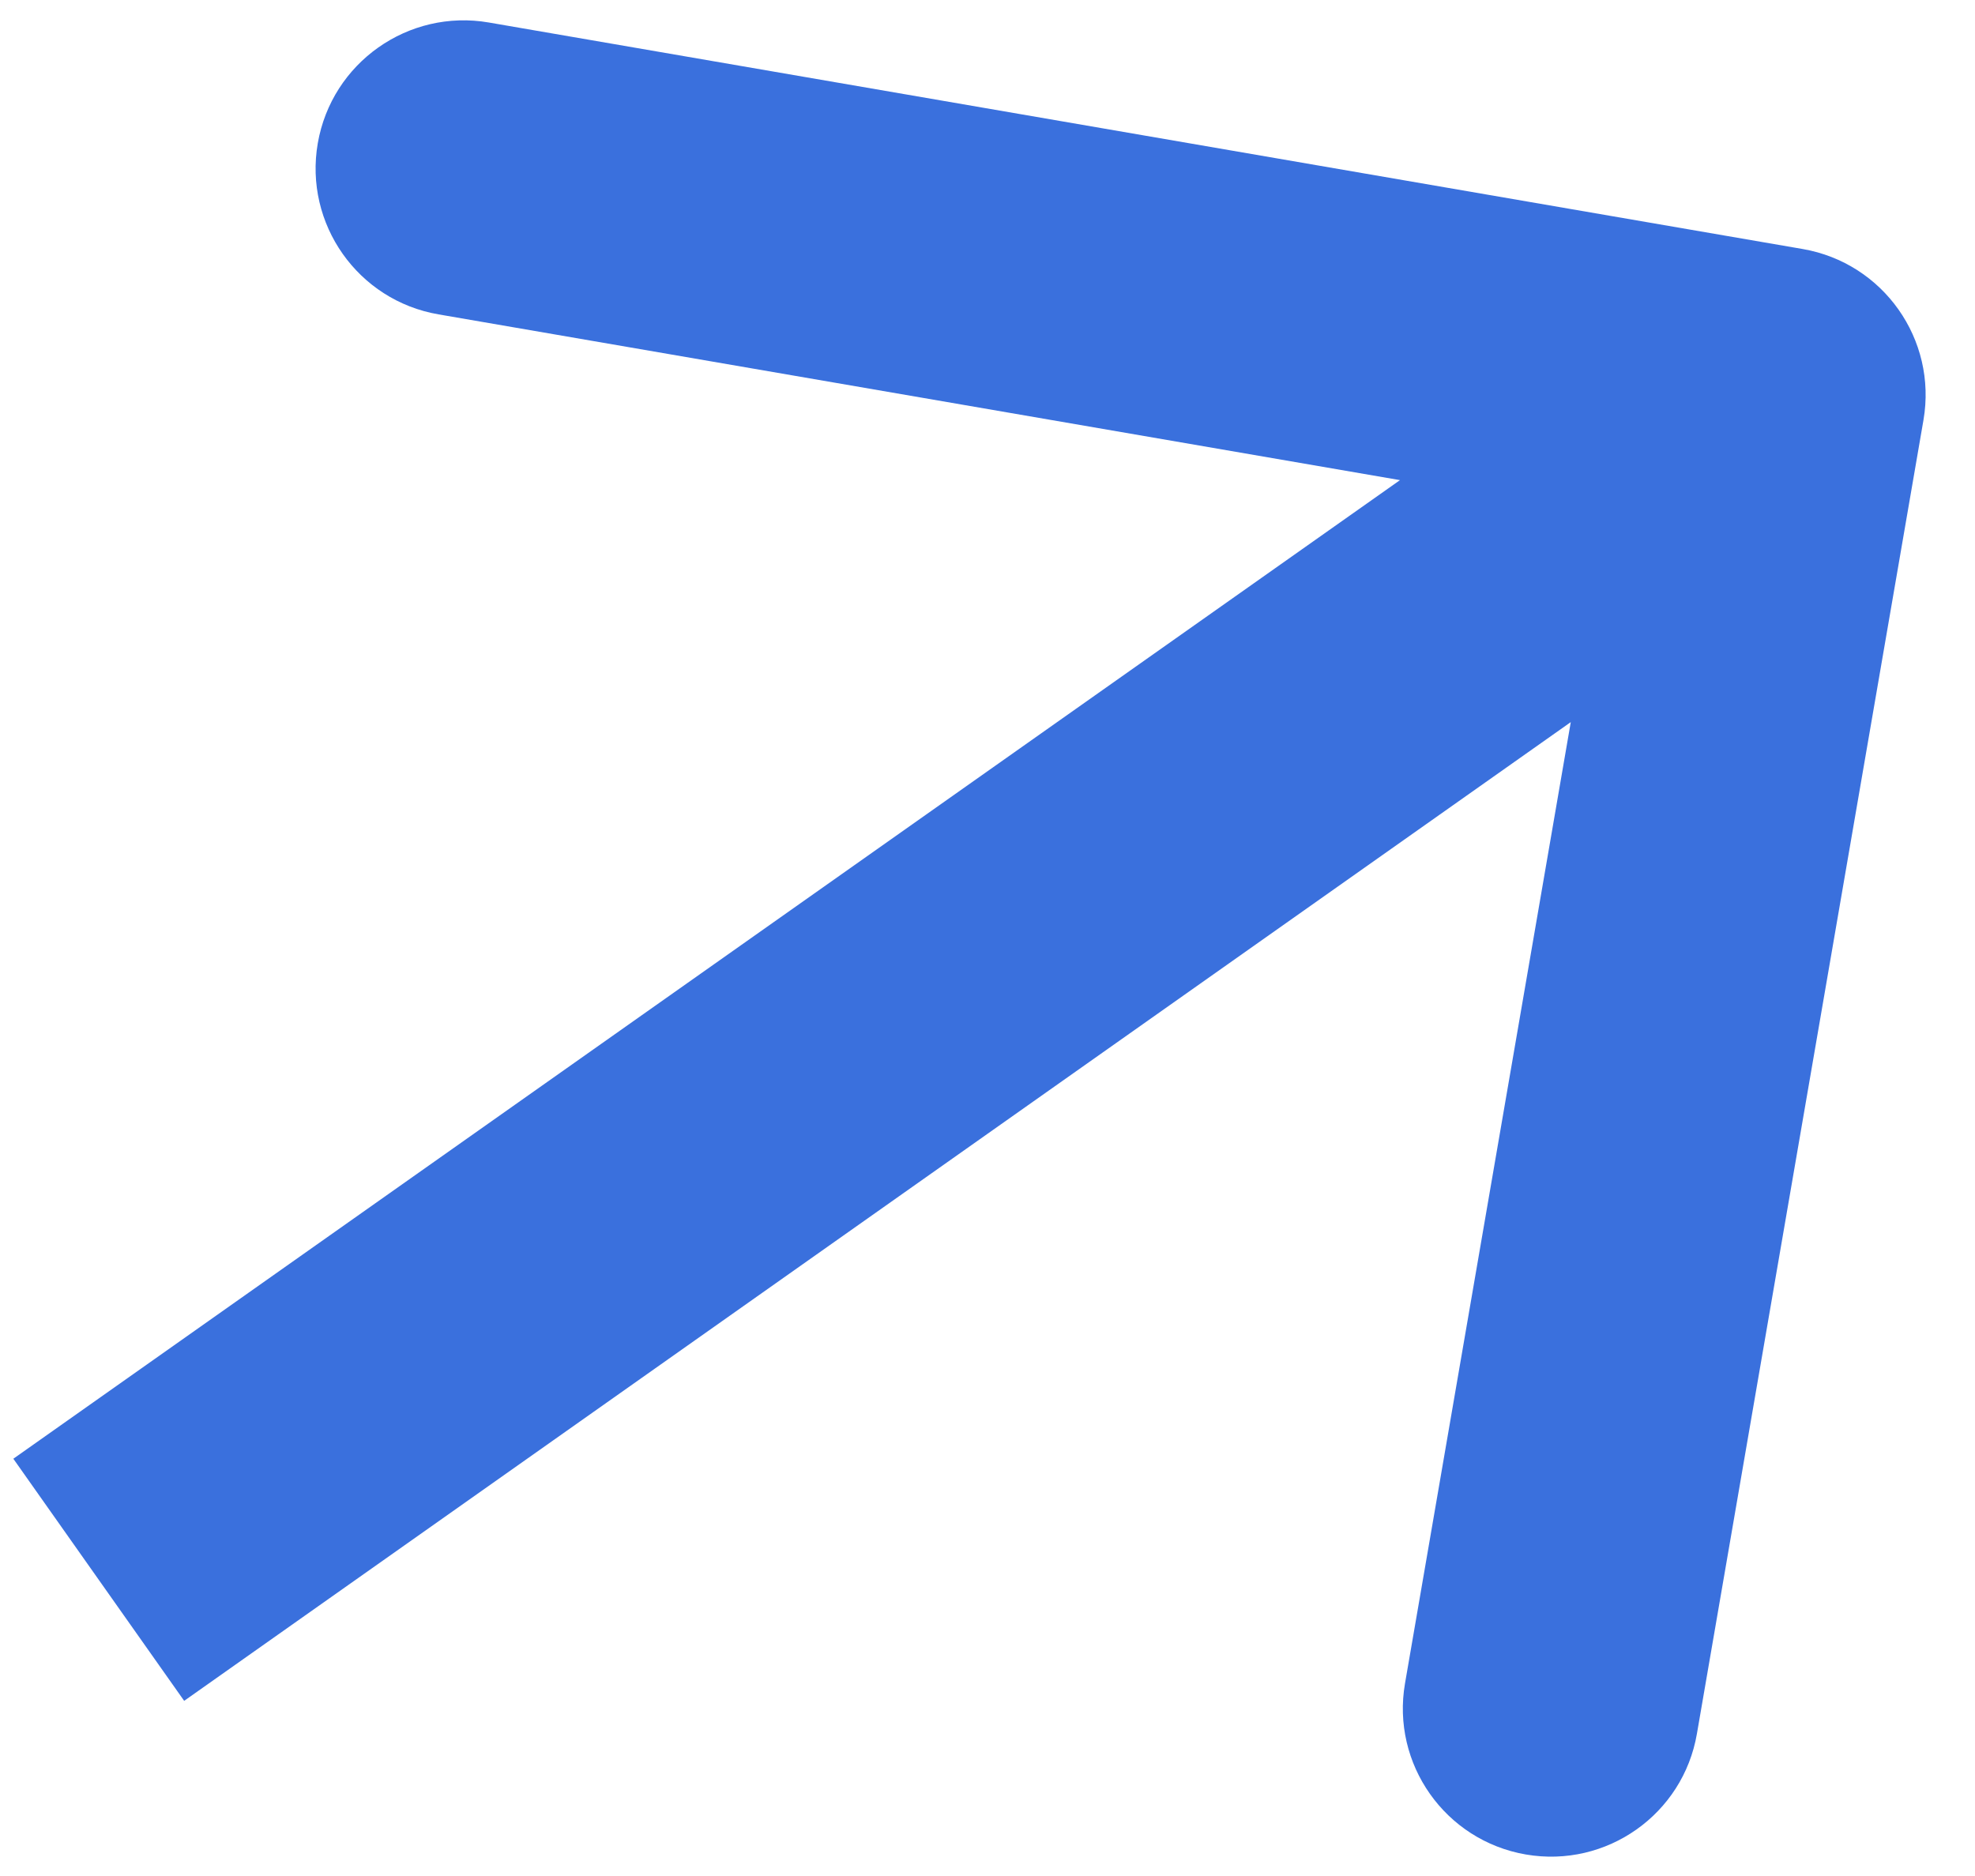 <svg width="20" height="19" viewBox="0 0 20 19" fill="none" xmlns="http://www.w3.org/2000/svg">
    <path d="M19.478 4.255C19.619 3.438 19.071 2.663 18.255 2.522L4.951 0.228C4.135 0.087 3.359 0.635 3.218 1.451C3.077 2.268 3.625 3.044 4.441 3.184L16.267 5.223L14.228 17.049C14.087 17.865 14.635 18.641 15.451 18.782C16.268 18.923 17.044 18.375 17.184 17.559L19.478 4.255ZM1.865 17.226L18.865 5.225L17.135 2.775L0.135 14.774L1.865 17.226Z" fill="#3A70DD"/>
    </svg>
    